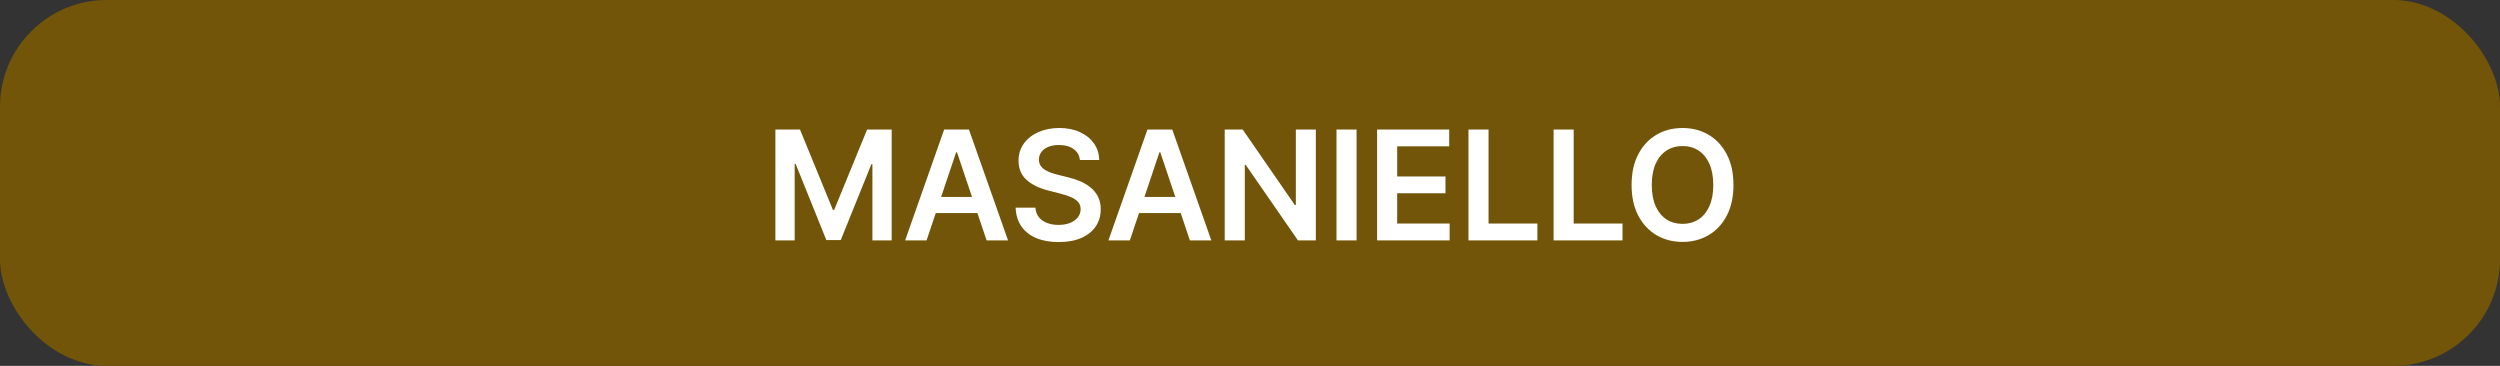 <svg width="164" height="24" viewBox="0 0 164 24" fill="none" xmlns="http://www.w3.org/2000/svg">
<rect x="0" y="0" width="164" height="24" fill="#333333" stroke="none"/>
<rect width="164" height="24" rx="7" fill="#725509"/>
<path d="M50.866 8.497H52.479L54.638 13.766H54.723L56.882 8.497H58.494V15.769H57.23V10.773H57.163L55.153 15.748H54.208L52.198 10.762H52.131V15.769H50.866V8.497ZM60.783 15.769H59.377L61.937 8.497H63.563L66.127 15.769H64.721L62.779 9.988H62.722L60.783 15.769ZM60.829 12.918H64.664V13.976H60.829V12.918ZM70.841 10.496C70.807 10.186 70.668 9.944 70.421 9.771C70.178 9.599 69.86 9.512 69.47 9.512C69.195 9.512 68.96 9.554 68.763 9.636C68.567 9.719 68.416 9.832 68.312 9.974C68.208 10.116 68.155 10.278 68.152 10.46C68.152 10.612 68.187 10.743 68.255 10.854C68.326 10.966 68.422 11.06 68.543 11.139C68.664 11.214 68.797 11.278 68.944 11.33C69.091 11.382 69.239 11.426 69.388 11.462L70.07 11.632C70.344 11.696 70.609 11.783 70.862 11.891C71.118 12 71.346 12.138 71.547 12.303C71.751 12.469 71.912 12.669 72.03 12.903C72.148 13.138 72.208 13.412 72.208 13.727C72.208 14.153 72.099 14.529 71.881 14.853C71.663 15.175 71.348 15.427 70.936 15.609C70.527 15.789 70.031 15.879 69.448 15.879C68.883 15.879 68.391 15.792 67.975 15.617C67.56 15.441 67.236 15.186 67.002 14.85C66.77 14.513 66.644 14.104 66.625 13.621H67.921C67.94 13.874 68.019 14.085 68.156 14.253C68.293 14.421 68.472 14.546 68.692 14.629C68.915 14.712 69.163 14.754 69.438 14.754C69.724 14.754 69.975 14.711 70.191 14.626C70.408 14.538 70.579 14.417 70.702 14.264C70.825 14.107 70.888 13.925 70.89 13.717C70.888 13.527 70.832 13.371 70.723 13.248C70.614 13.123 70.462 13.018 70.265 12.935C70.071 12.85 69.844 12.774 69.583 12.708L68.756 12.495C68.157 12.341 67.683 12.108 67.335 11.796C66.99 11.481 66.817 11.063 66.817 10.542C66.817 10.114 66.933 9.738 67.165 9.416C67.399 9.094 67.718 8.845 68.12 8.667C68.523 8.487 68.978 8.397 69.487 8.397C70.004 8.397 70.456 8.487 70.844 8.667C71.235 8.845 71.541 9.092 71.764 9.409C71.986 9.724 72.101 10.086 72.108 10.496H70.841ZM74.119 15.769H72.713L75.273 8.497H76.9L79.463 15.769H78.057L76.115 9.988H76.058L74.119 15.769ZM74.165 12.918H78V13.976H74.165V12.918ZM86.318 8.497V15.769H85.146L81.719 10.815H81.659V15.769H80.341V8.497H81.52L84.944 13.454H85.007V8.497H86.318ZM88.991 8.497V15.769H87.674V8.497H88.991ZM90.338 15.769V8.497H95.068V9.601H91.655V11.575H94.823V12.68H91.655V14.665H95.096V15.769H90.338ZM96.332 15.769V8.497H97.649V14.665H100.852V15.769H96.332ZM101.916 15.769V8.497H103.233V14.665H106.436V15.769H101.916ZM113.715 12.133C113.715 12.916 113.569 13.588 113.275 14.146C112.984 14.703 112.586 15.129 112.082 15.425C111.58 15.721 111.011 15.869 110.374 15.869C109.737 15.869 109.166 15.721 108.662 15.425C108.16 15.127 107.762 14.699 107.469 14.143C107.178 13.584 107.032 12.914 107.032 12.133C107.032 11.349 107.178 10.679 107.469 10.123C107.762 9.564 108.16 9.137 108.662 8.841C109.166 8.545 109.737 8.397 110.374 8.397C111.011 8.397 111.58 8.545 112.082 8.841C112.586 9.137 112.984 9.564 113.275 10.123C113.569 10.679 113.715 11.349 113.715 12.133ZM112.391 12.133C112.391 11.581 112.304 11.116 112.132 10.737C111.961 10.356 111.724 10.069 111.421 9.874C111.118 9.678 110.769 9.58 110.374 9.58C109.978 9.58 109.629 9.678 109.326 9.874C109.023 10.069 108.785 10.356 108.612 10.737C108.442 11.116 108.357 11.581 108.357 12.133C108.357 12.684 108.442 13.151 108.612 13.532C108.785 13.911 109.023 14.198 109.326 14.395C109.629 14.589 109.978 14.686 110.374 14.686C110.769 14.686 111.118 14.589 111.421 14.395C111.724 14.198 111.961 13.911 112.132 13.532C112.304 13.151 112.391 12.684 112.391 12.133Z" fill="white"/>
</svg>
